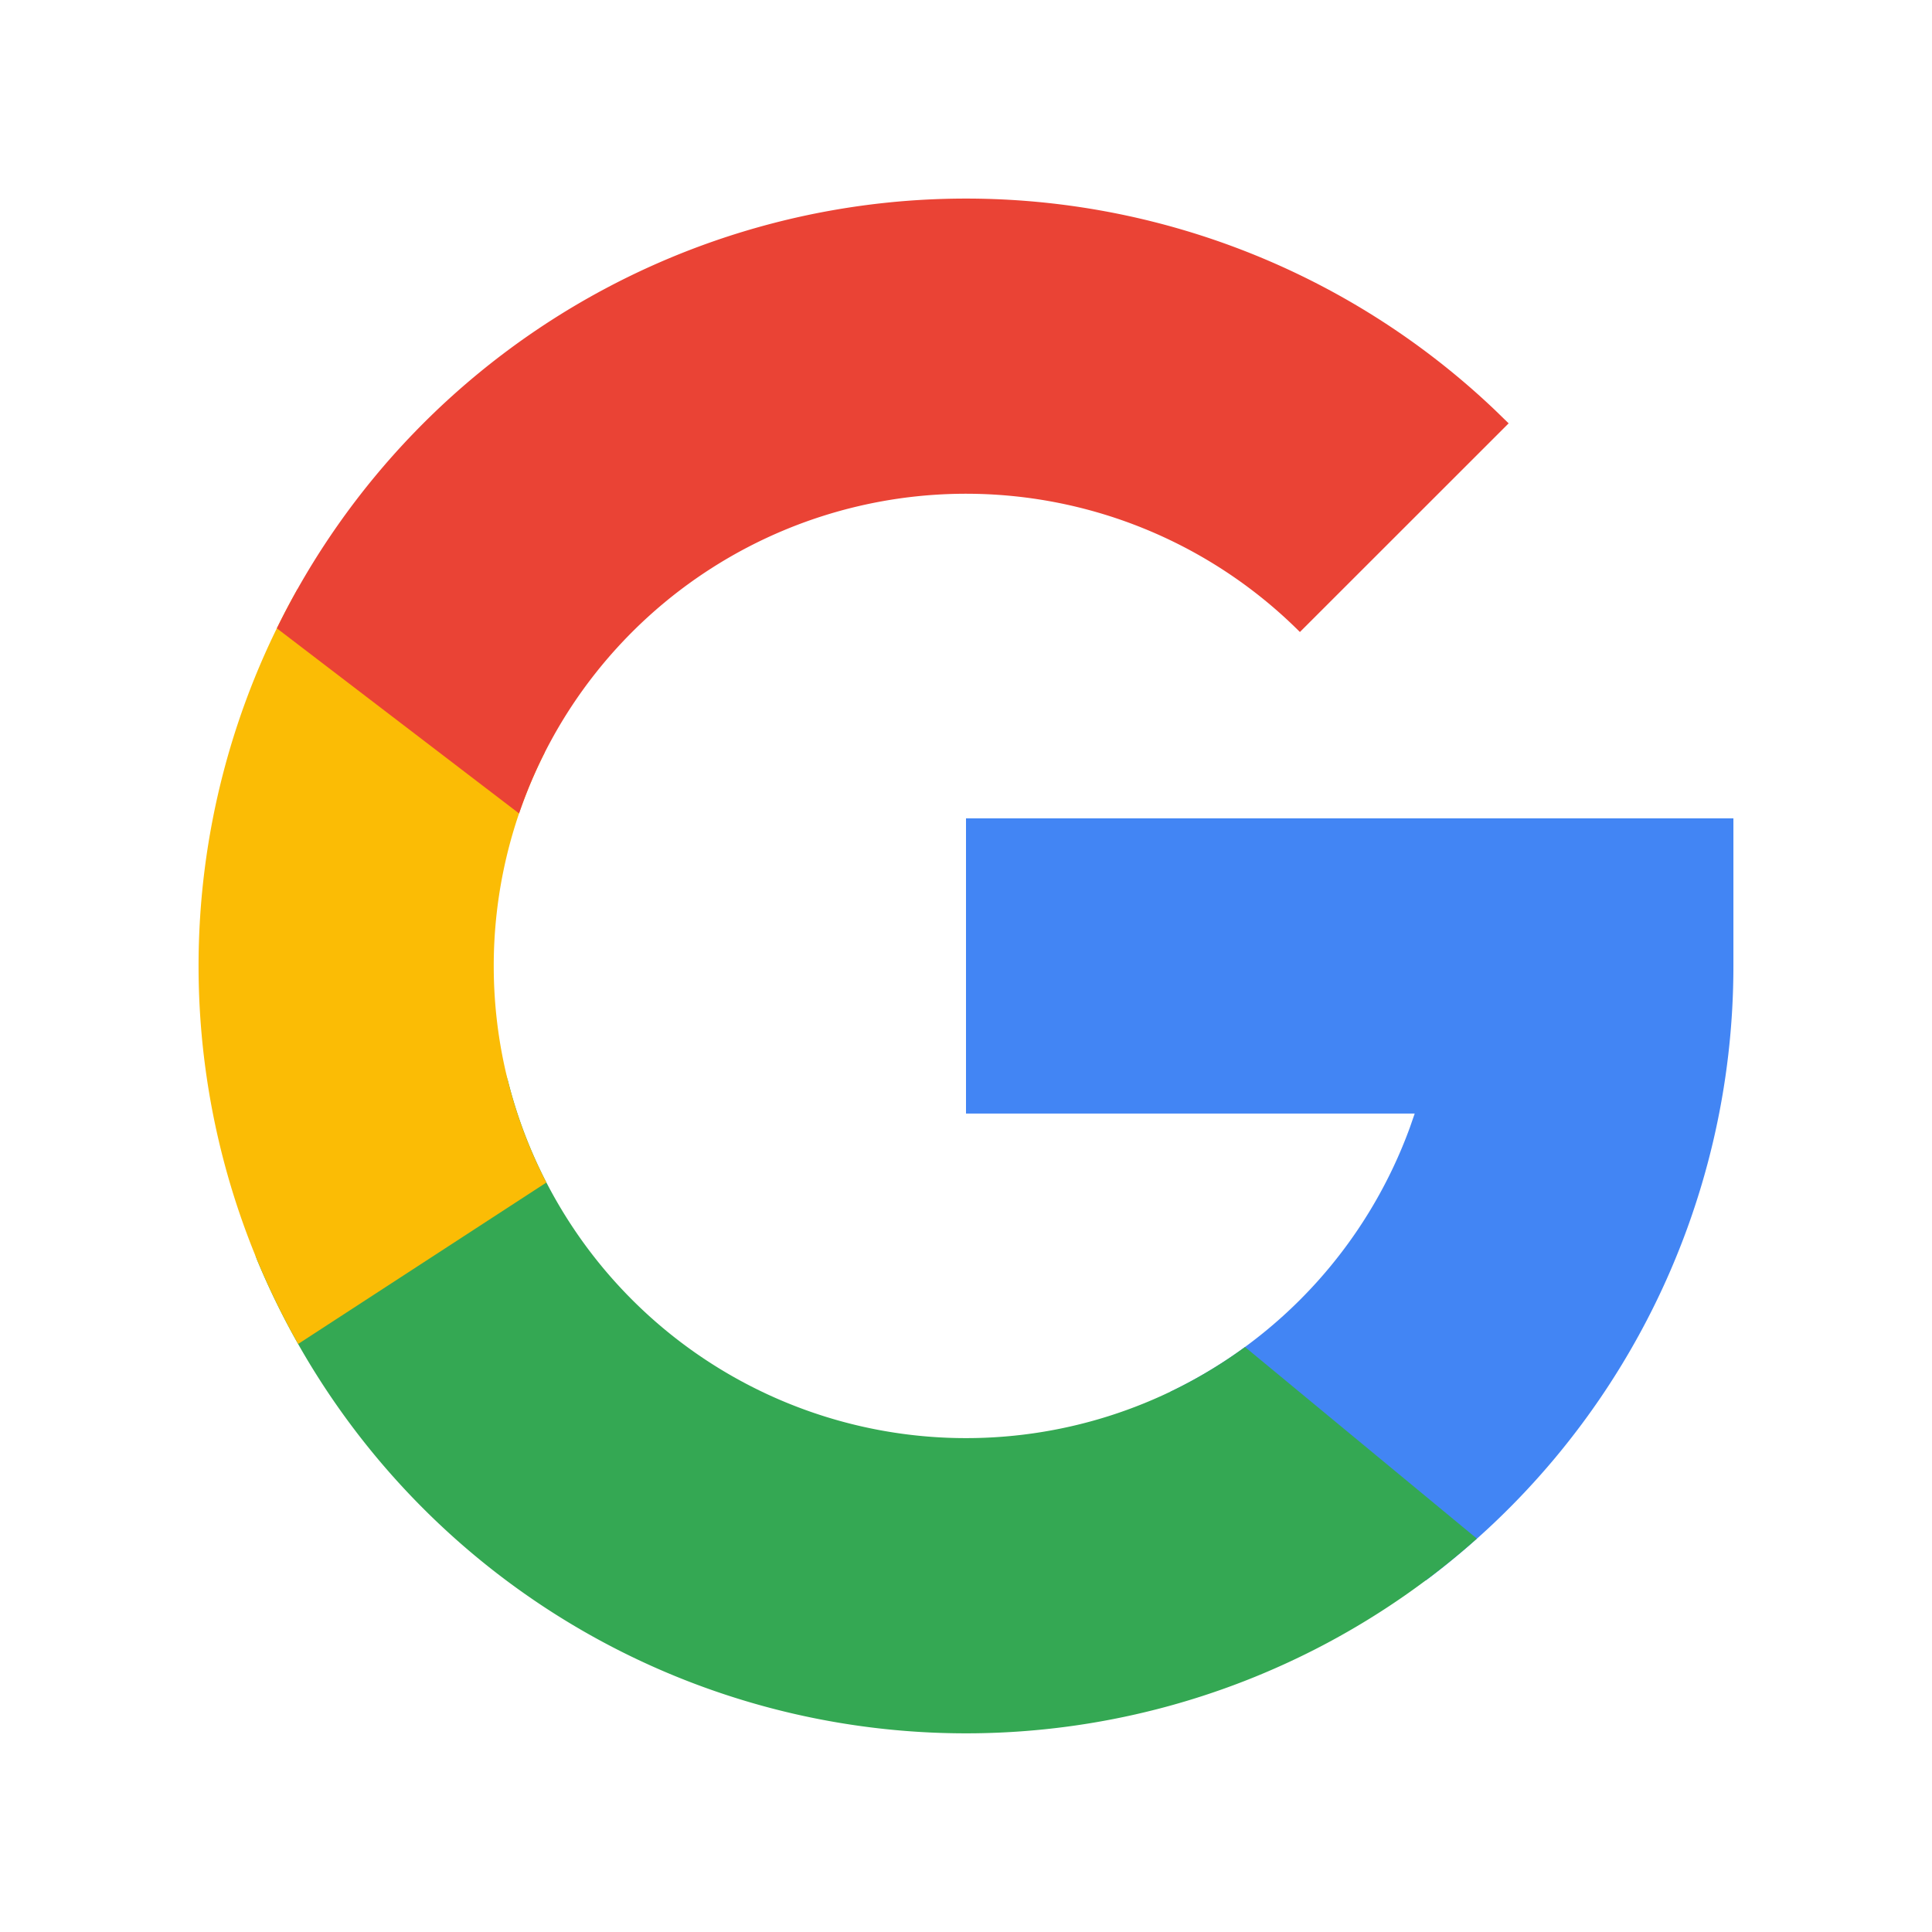 <svg width="24" height="24" xmlns="http://www.w3.org/2000/svg"><g fill="none" fill-rule="evenodd"><path d="M21.533 10.165V12a9.53 9.53 0 0 1-3.822 7.634l-3.158-2.34-.013-.006a5.876 5.876 0 0 0 2.975-3.285l.059-.17H12v-3.667h9.532z" fill="#4285F4"/><path d="M6.224 13.147c.027.095.056.189.087.282a5.868 5.868 0 0 0 9.155 3.304l2.88 2.38a9.534 9.534 0 0 1-15.154-3.465l-.018-.051 3.05-2.45z" fill="#34A853"/><path d="m3.696 7.318 3.07 2.032a5.865 5.865 0 0 0 .021 5.34l-3.083 2.005a9.53 9.53 0 0 1-.008-9.378z" fill="#FBBC05"/><path d="m18.567 5.09.174.169-2.593 2.592a5.867 5.867 0 0 0-9.7 2.254l-3.009-2.3A9.533 9.533 0 0 1 18.567 5.09z" fill="#EA4335"/></g></svg>